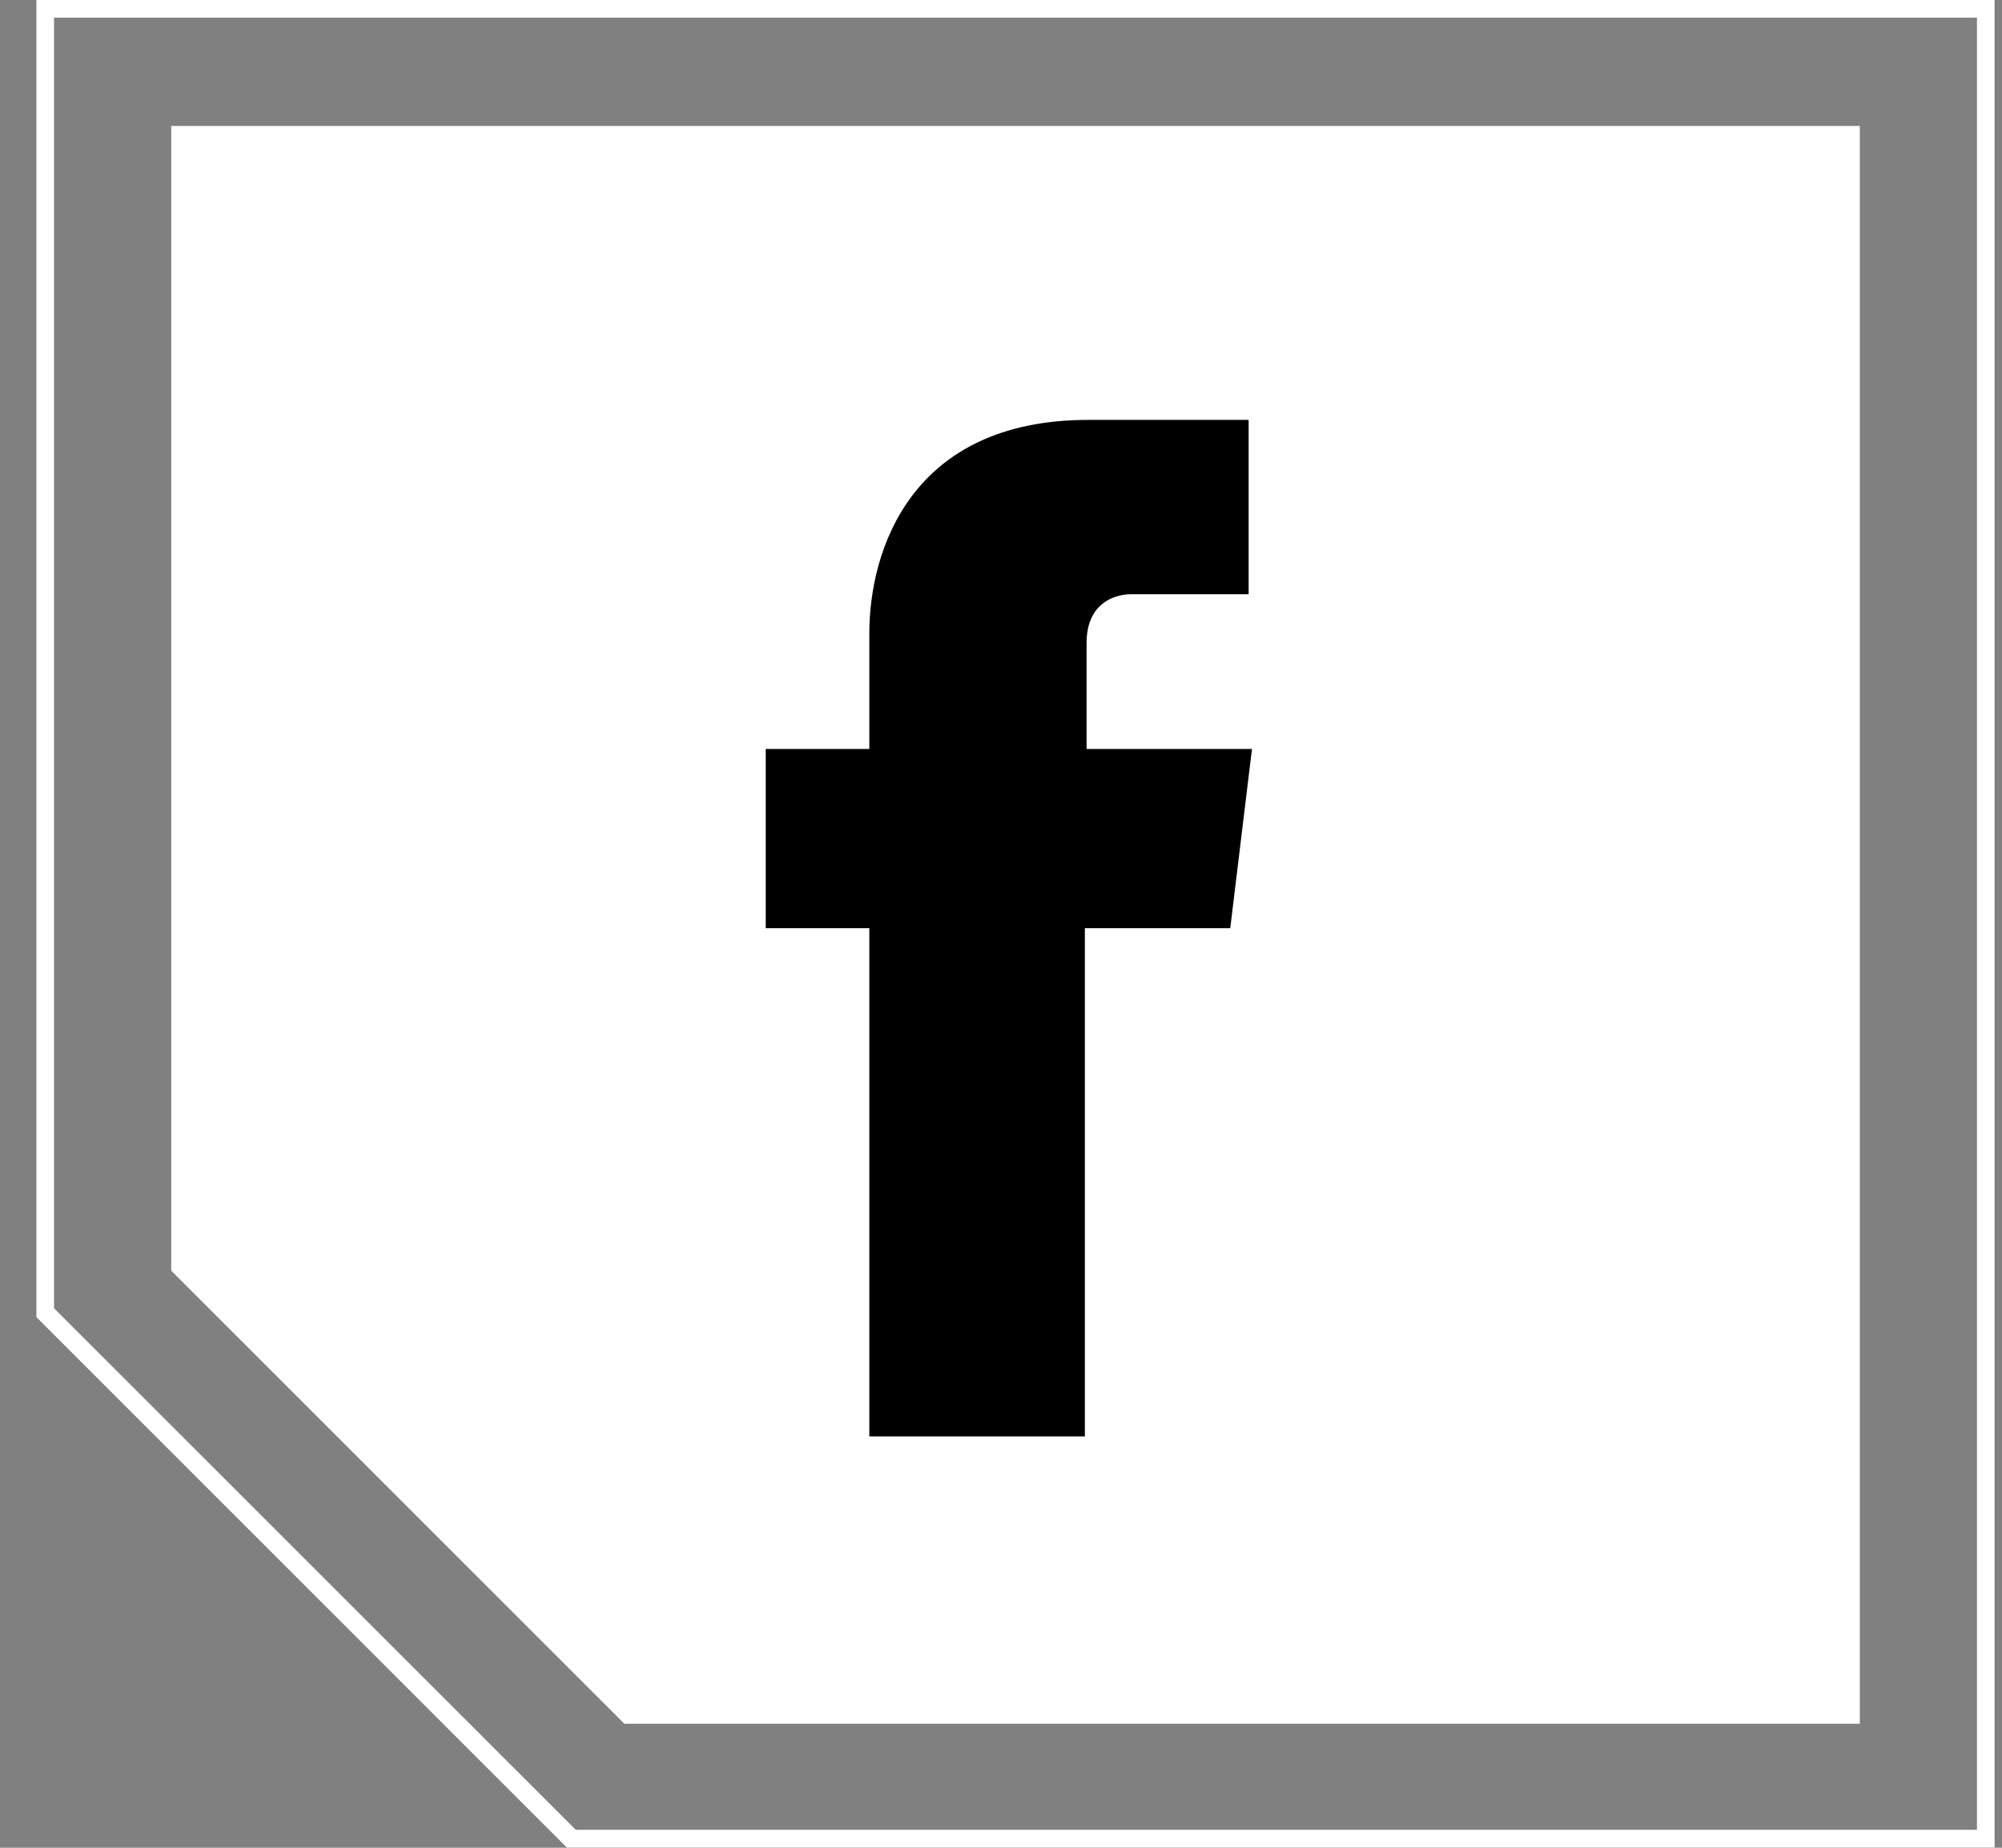 <svg width="39" height="36" viewBox="0 0 39 36" fill="none" xmlns="http://www.w3.org/2000/svg">
<rect x="0" y="0" width="39" height="36" fill="#808080" stroke="none"/>
<g clip-path="url(#clip0_36_27218)">
<path d="M3.336 2.454V24.757L12.162 33.584H36.23V2.454H3.336Z" fill="white"/>
<path d="M38.856 35.995H11.042L0.709 25.661V0H38.856V35.995ZM11.215 35.65H38.512V0.344H1.053V25.489L11.215 35.65Z" fill="white"/>
<path d="M24.389 14.592H21.167V12.529C21.167 11.767 21.688 11.577 22.046 11.577C22.404 11.577 24.324 11.577 24.324 11.577V8.181H21.199C17.749 8.181 16.935 10.72 16.935 12.339V14.592H14.917V18.084H16.935C16.935 22.559 16.935 27.986 16.935 27.986H21.134C21.134 27.986 21.134 22.527 21.134 18.084H23.966L24.389 14.592Z" fill="black"/>
</g>
<defs>
<clipPath id="clip0_36_27218">
<rect width="38.147" height="35.995" fill="white" transform="translate(0.709)"/>
</clipPath>
</defs>
</svg>
